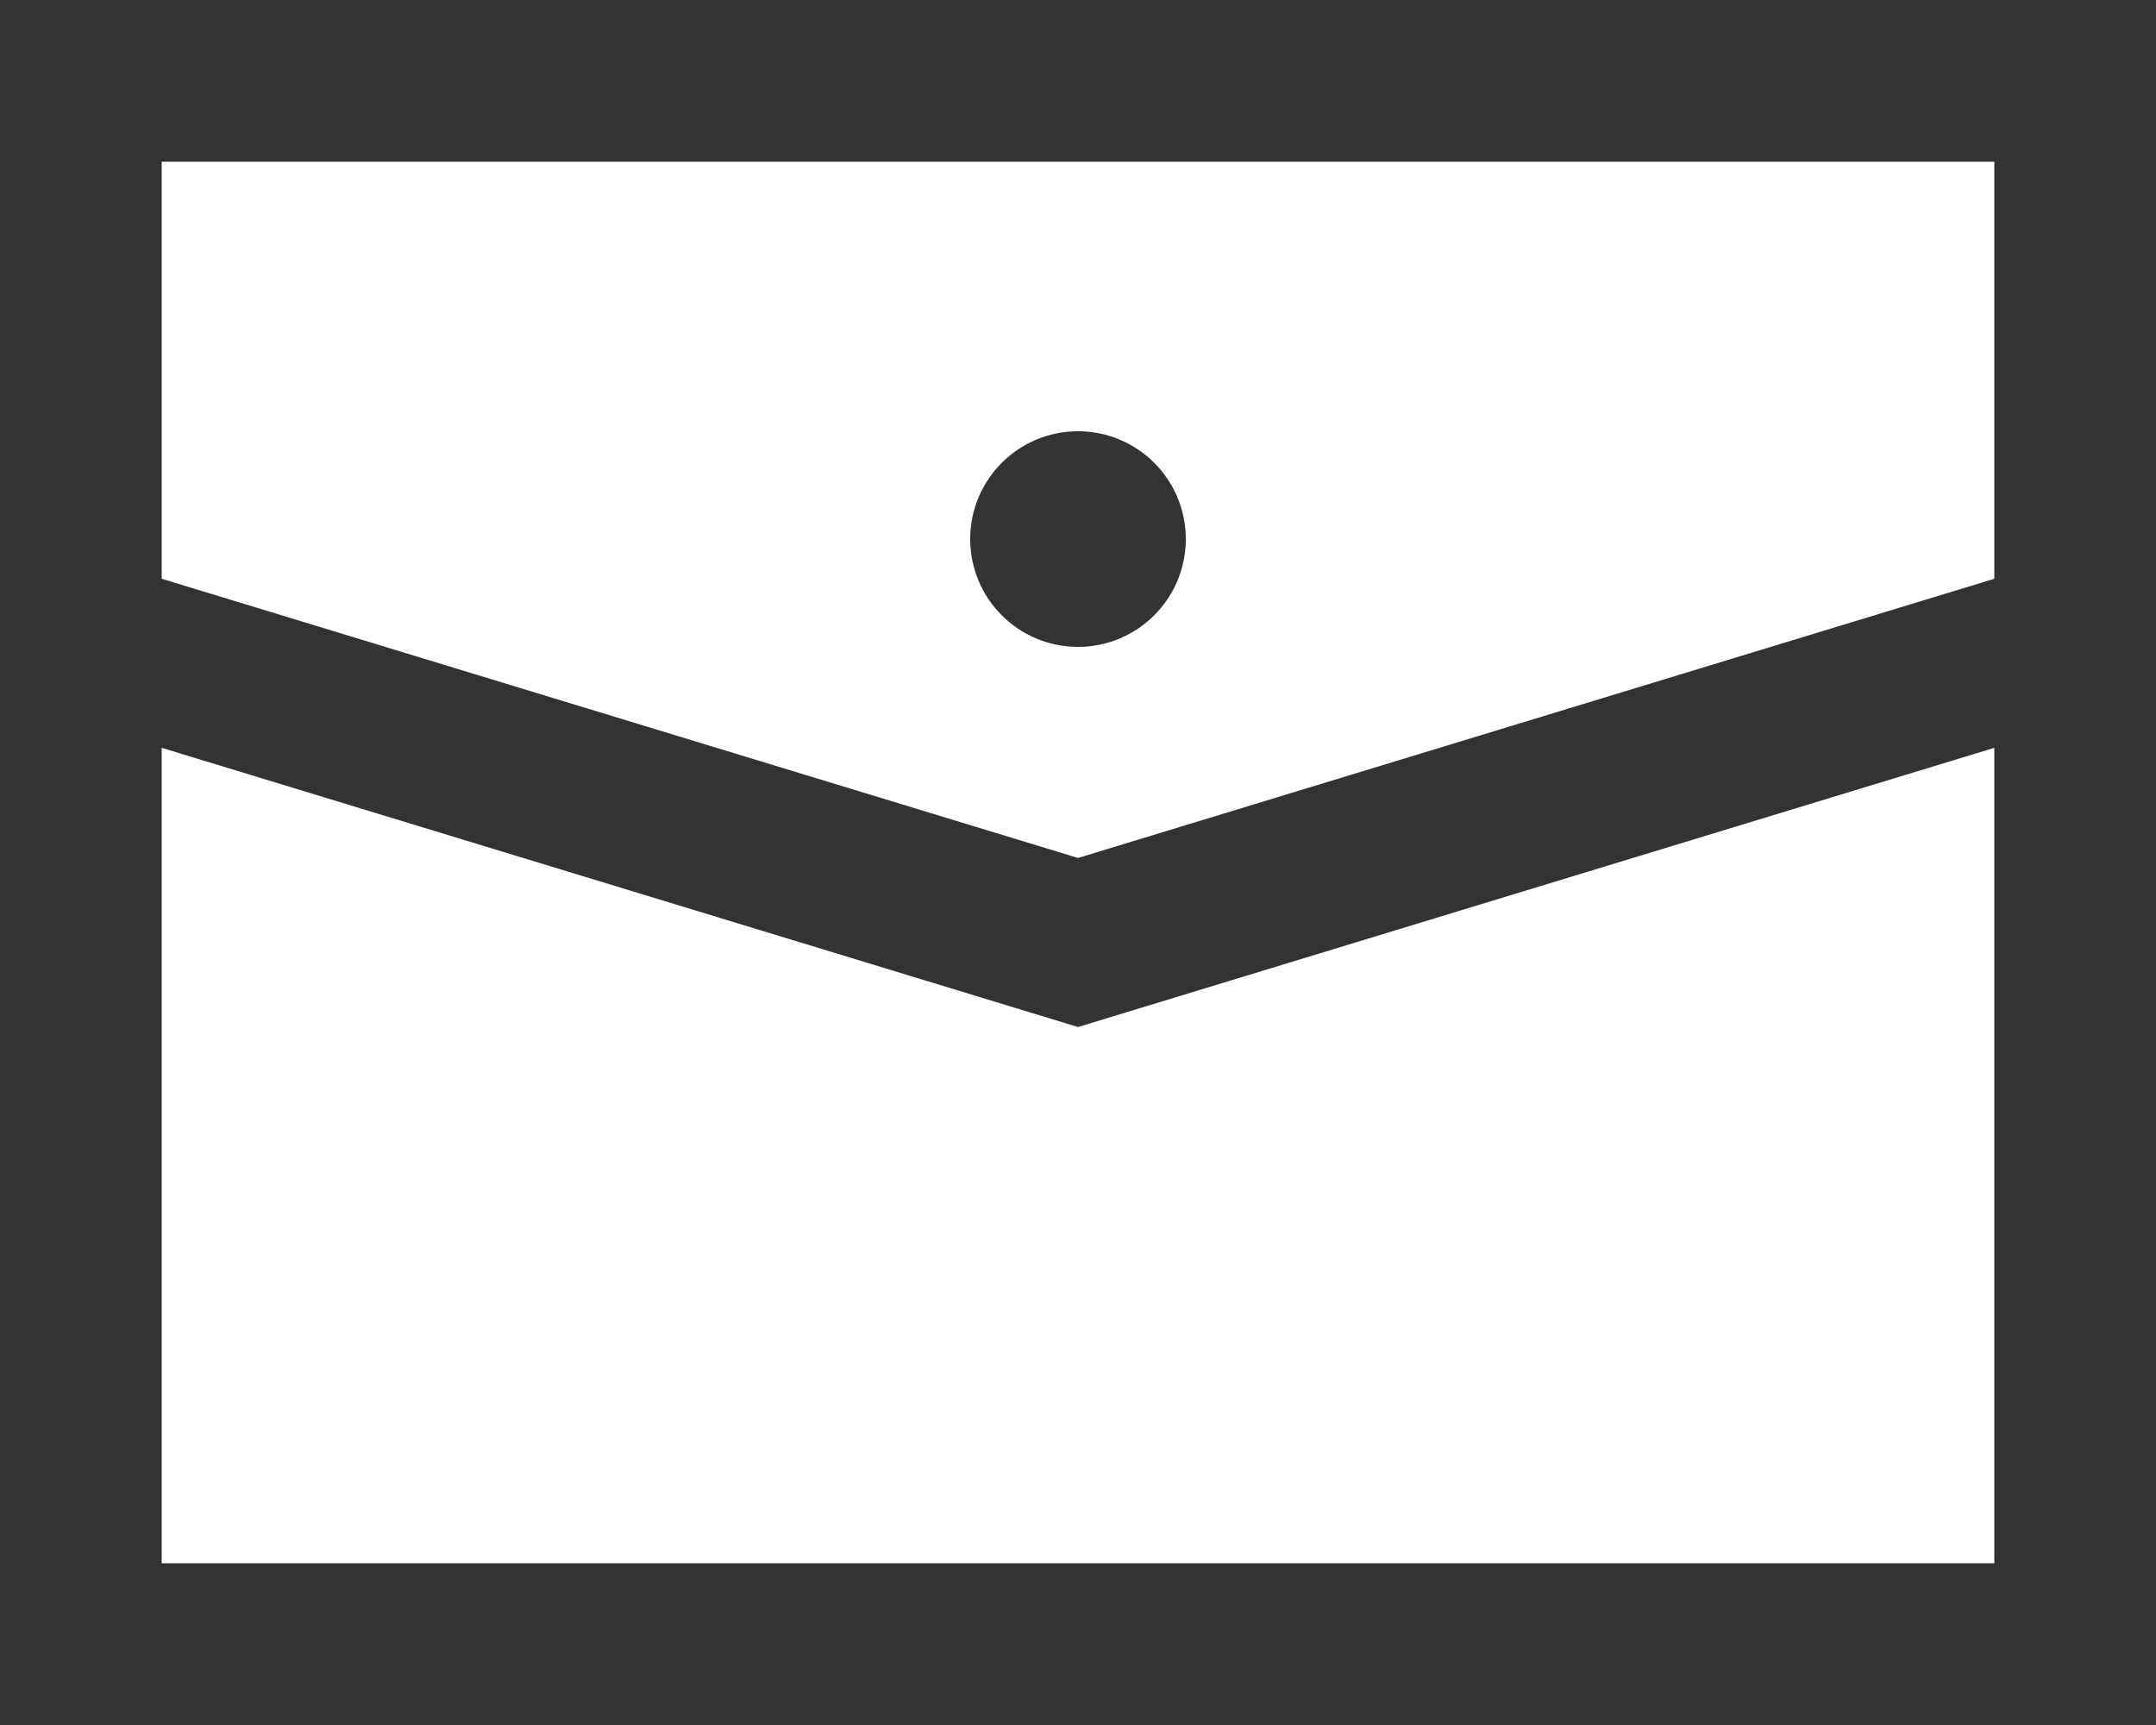 <?xml version="1.0" encoding="UTF-8"?>
<svg width="20px" height="16px" viewBox="0 0 20 16" version="1.1" xmlns="http://www.w3.org/2000/svg" xmlns:xlink="http://www.w3.org/1999/xlink">
    <!-- Generator: Sketch 53.2 (72643) - https://sketchapp.com -->
    <title></title>
    <desc>Created with Sketch.</desc>
    <g id="页面-1" stroke="none" stroke-width="1" fill="none" fill-rule="evenodd">
        <g id="icon切图" transform="translate(-75, -14)">
            <g id="小icon/邮箱-2" transform="translate(75, 12)">
                <g id="小icon/邮箱">
                    <path d="M19.25,17.25 L19.25,2.75 L0.75,2.75 L0.75,17.25 L19.25,17.25 Z" id="路径" stroke="#333333" stroke-width="1.5"></path>
                    <polyline id="路径-3" stroke="#333333" stroke-width="1.5" points="1 8 10 10.742 19 8"></polyline>
                    <circle id="椭圆形" fill="#333333" fill-rule="evenodd" cx="10" cy="7" r="1"></circle>
                </g>
            </g>
        </g>
    </g>
</svg>
